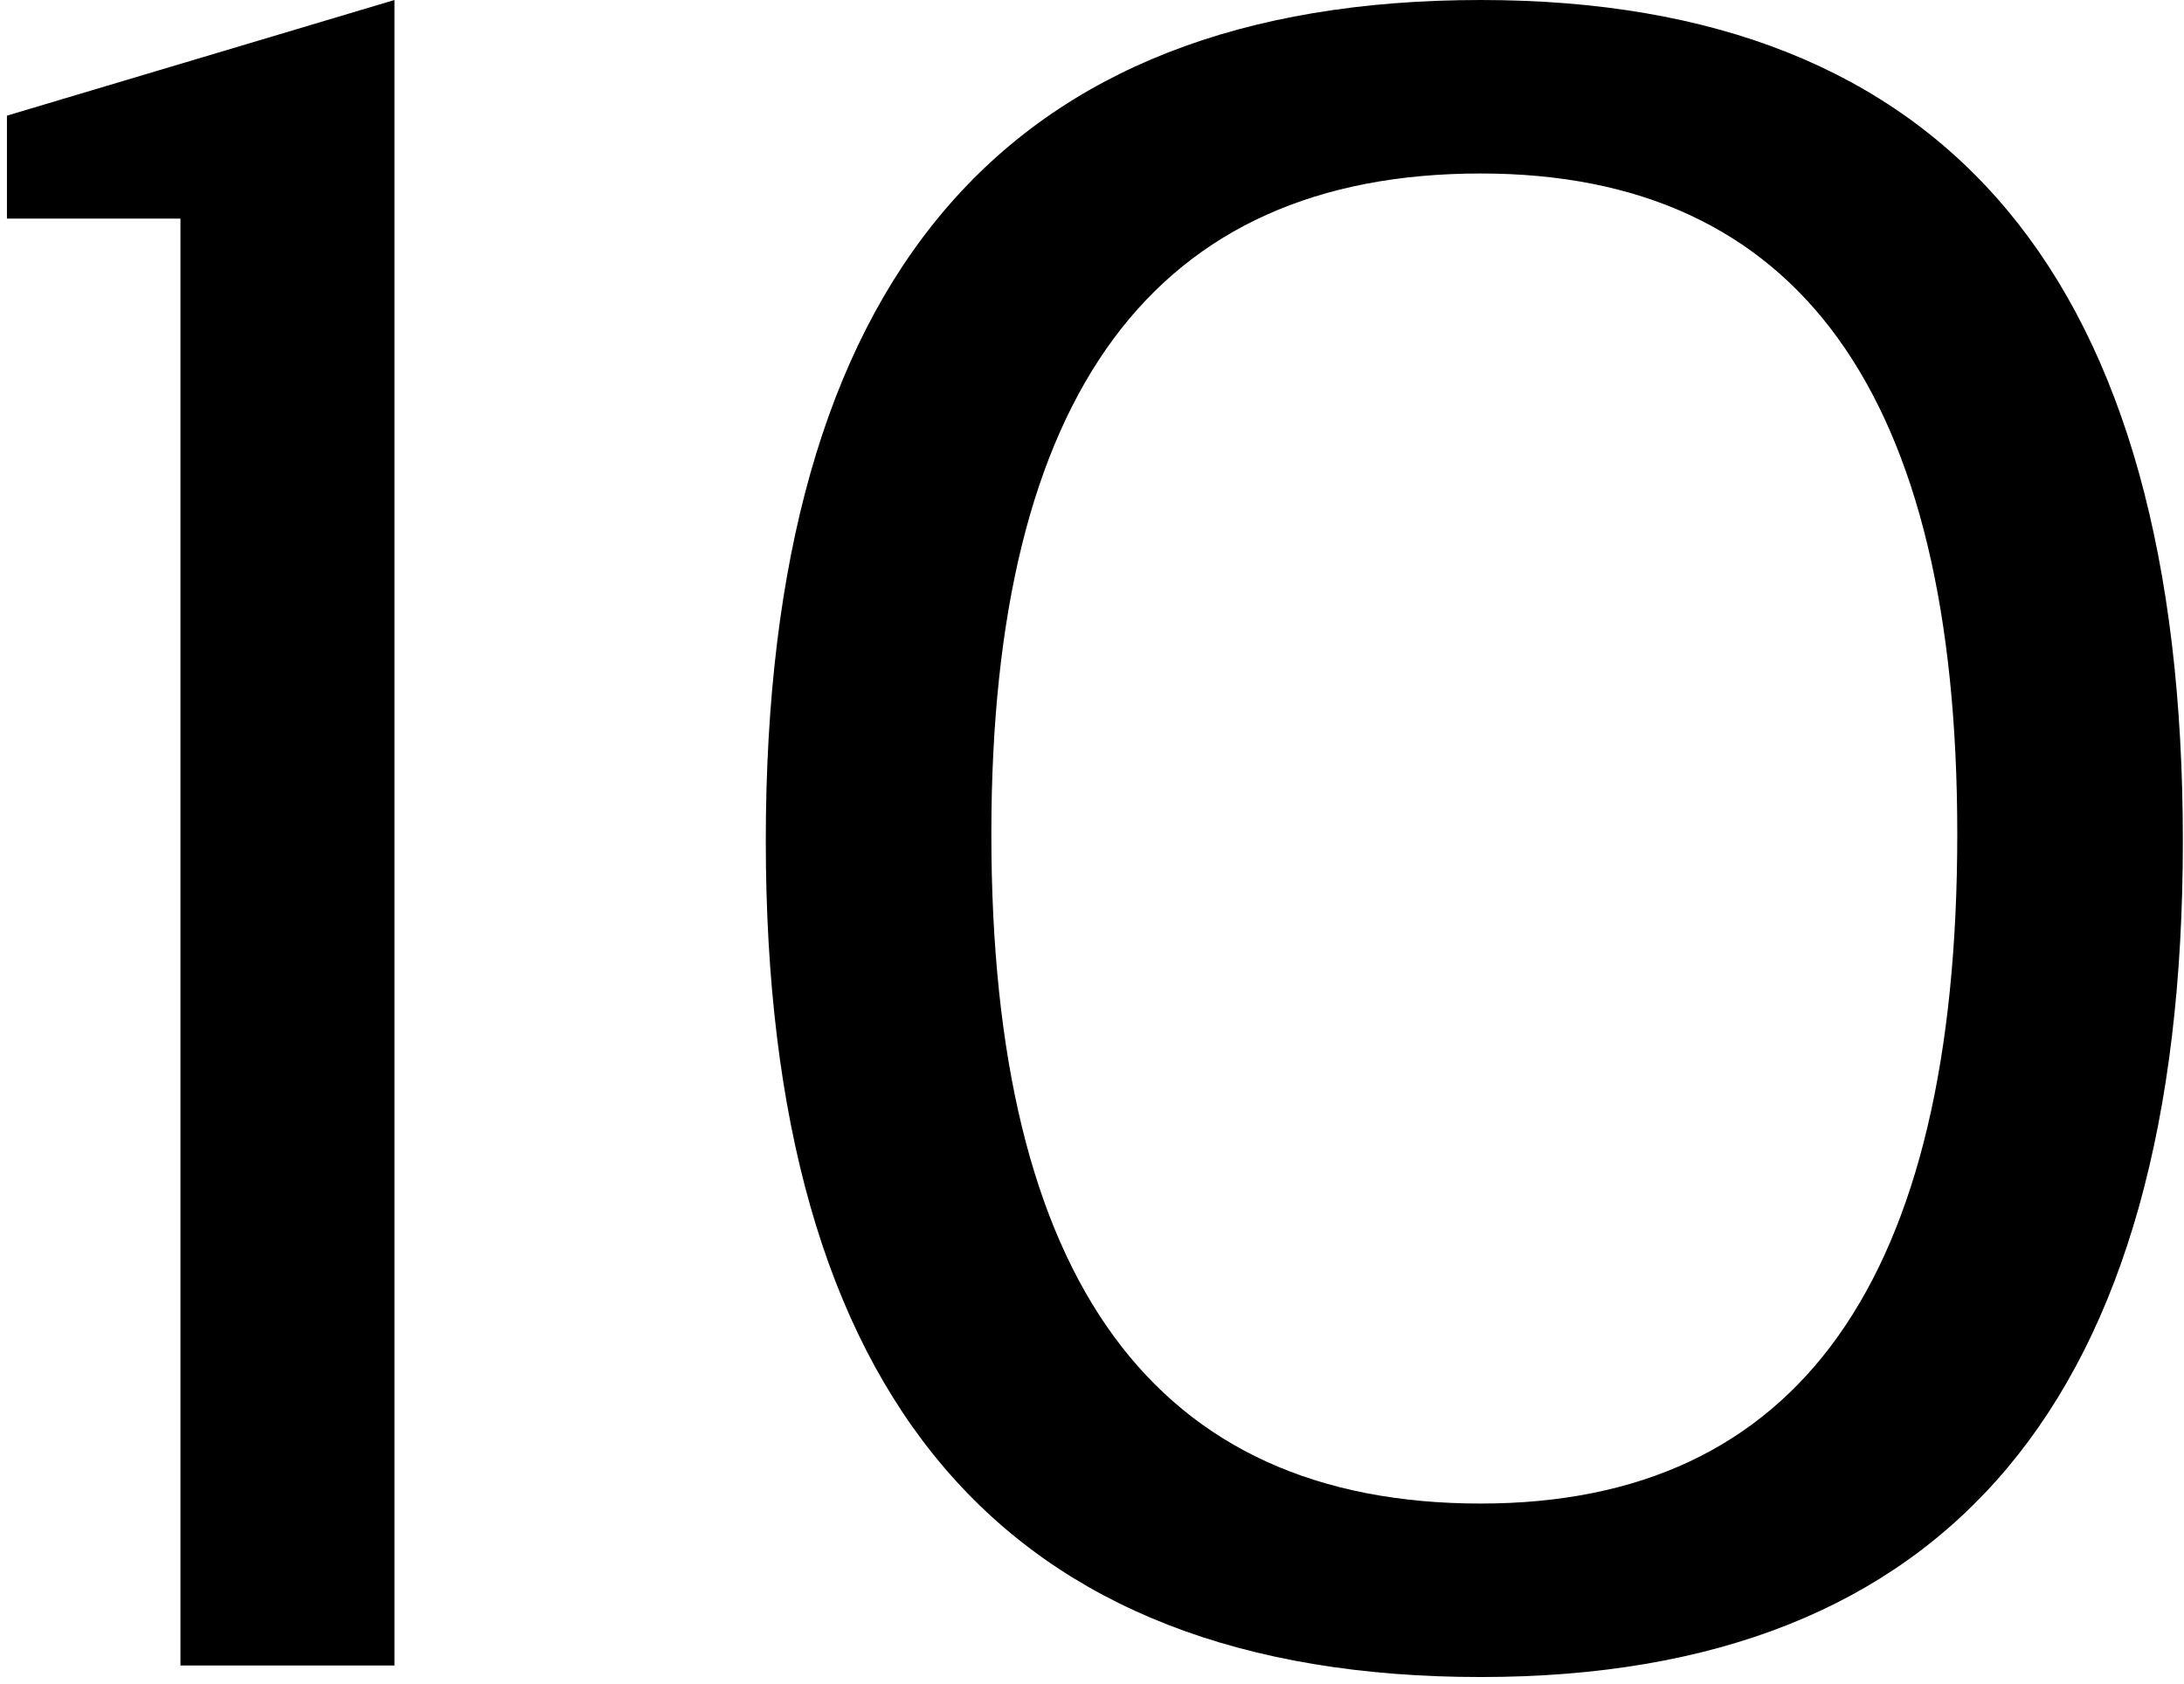 <svg width="118" height="91" viewBox="0 0 118 91" fill="none" xmlns="http://www.w3.org/2000/svg">
<path d="M9.75 90V11.812H0.375V6.25L21.312 0V90H9.75ZM53.562 45.062C53.562 69.188 62.375 81.25 80 81.25C97.167 81.25 105.75 69.188 105.75 45.062C105.75 21.271 97.167 9.375 80 9.375C62.375 9.375 53.562 21.271 53.562 45.062ZM41.375 45.438C41.375 15.146 54.25 0 80 0C105.292 0 117.938 15.146 117.938 45.438C117.938 75.562 105.292 90.625 80 90.625C54.25 90.625 41.375 75.562 41.375 45.438Z" fill="black"/>
</svg>
